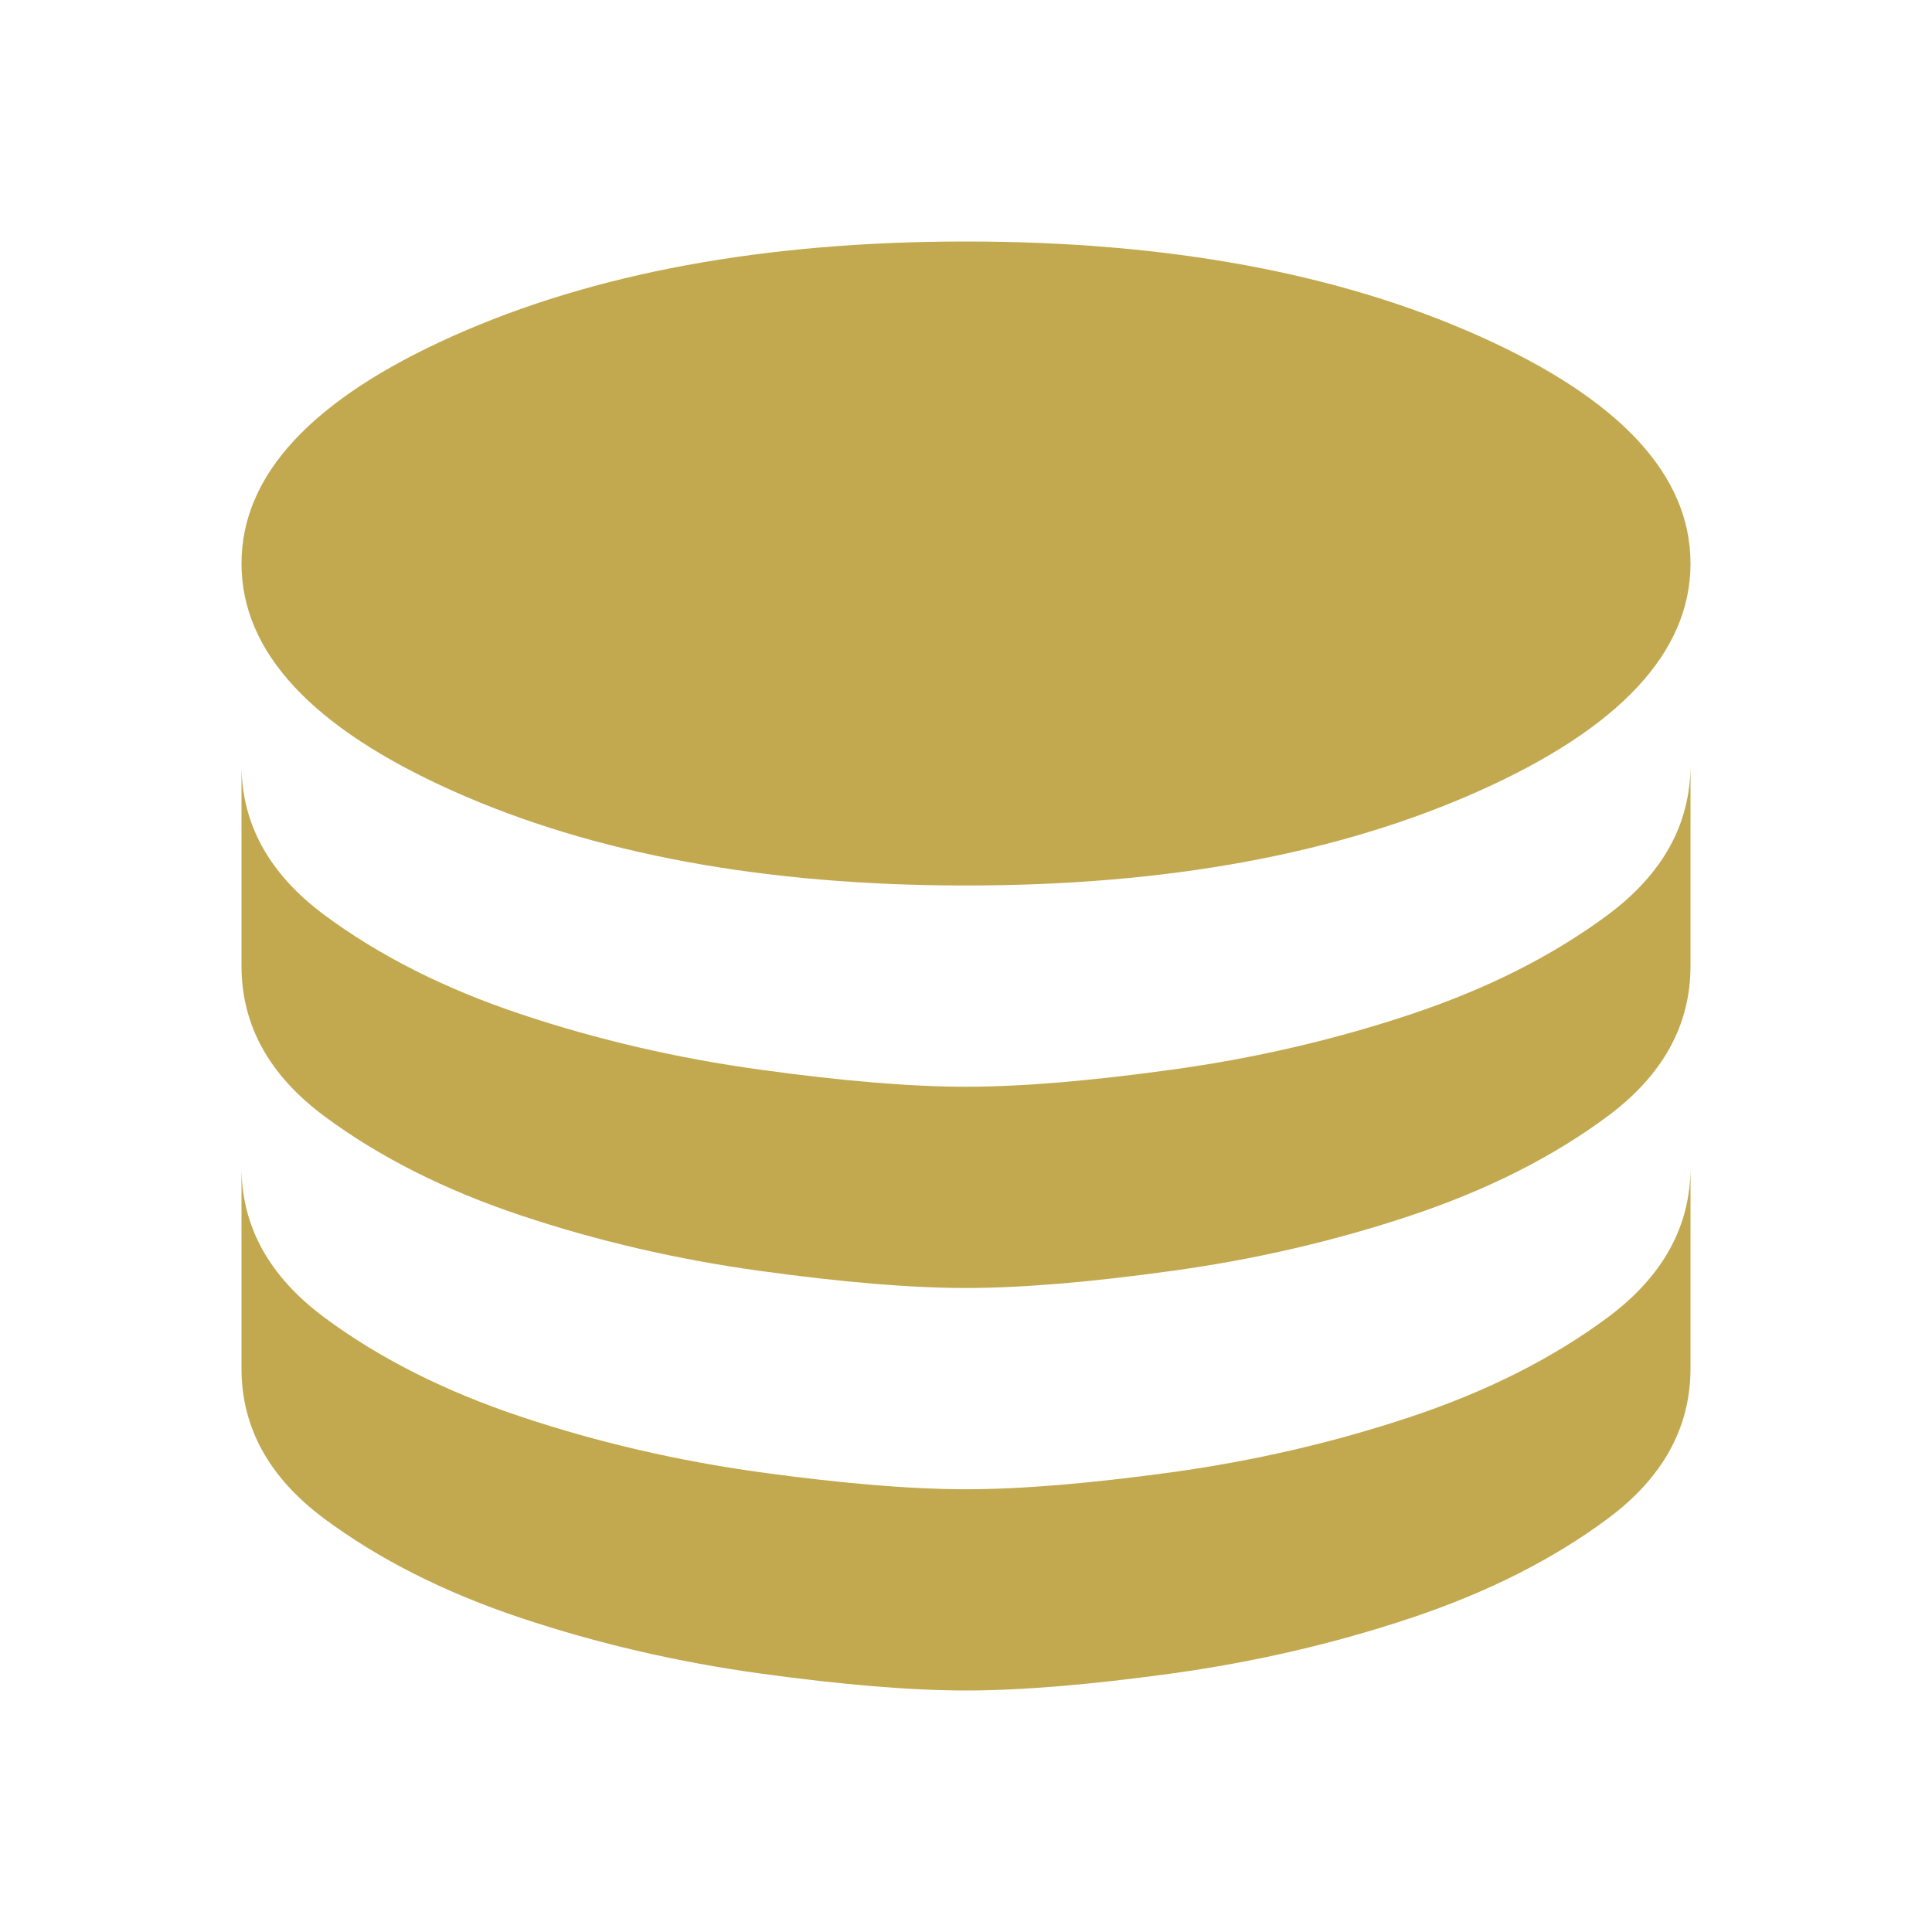 <svg width="24" height="24" viewBox="0 0 24 24" fill="none" xmlns="http://www.w3.org/2000/svg">
<mask id="mask0_635_1412" style="mask-type:alpha" maskUnits="userSpaceOnUse" x="0" y="0" width="24" height="24">
<rect width="24" height="24" fill="#B2BBC6"/>
</mask>
<g mask="url(#mask0_635_1412)">
<path d="M12 11C14.5 11 16.625 10.608 18.375 9.825C20.125 9.042 21 8.1 21 7C21 5.9 20.125 4.958 18.375 4.175C16.625 3.392 14.5 3 12 3C9.5 3 7.375 3.392 5.625 4.175C3.875 4.958 3 5.9 3 7C3 8.1 3.875 9.042 5.625 9.825C7.375 10.608 9.5 11 12 11ZM12 13.5C12.683 13.5 13.537 13.429 14.562 13.287C15.587 13.146 16.575 12.917 17.525 12.6C18.475 12.283 19.292 11.871 19.975 11.363C20.658 10.854 21 10.233 21 9.5V12C21 12.733 20.658 13.354 19.975 13.863C19.292 14.371 18.475 14.783 17.525 15.1C16.575 15.417 15.587 15.646 14.562 15.787C13.537 15.929 12.683 16 12 16C11.317 16 10.463 15.929 9.438 15.787C8.413 15.646 7.425 15.417 6.475 15.1C5.525 14.783 4.708 14.371 4.025 13.863C3.342 13.354 3 12.733 3 12V9.5C3 10.233 3.342 10.854 4.025 11.363C4.708 11.871 5.525 12.283 6.475 12.6C7.425 12.917 8.413 13.146 9.438 13.287C10.463 13.429 11.317 13.5 12 13.5ZM12 18.5C12.683 18.5 13.537 18.429 14.562 18.288C15.587 18.146 16.575 17.917 17.525 17.6C18.475 17.283 19.292 16.871 19.975 16.363C20.658 15.854 21 15.233 21 14.5V17C21 17.733 20.658 18.354 19.975 18.863C19.292 19.371 18.475 19.783 17.525 20.1C16.575 20.417 15.587 20.646 14.562 20.788C13.537 20.929 12.683 21 12 21C11.317 21 10.463 20.929 9.438 20.788C8.413 20.646 7.425 20.417 6.475 20.1C5.525 19.783 4.708 19.371 4.025 18.863C3.342 18.354 3 17.733 3 17V14.5C3 15.233 3.342 15.854 4.025 16.363C4.708 16.871 5.525 17.283 6.475 17.6C7.425 17.917 8.413 18.146 9.438 18.288C10.463 18.429 11.317 18.5 12 18.5Z" fill="#C2A950"/>
</g>
</svg>
